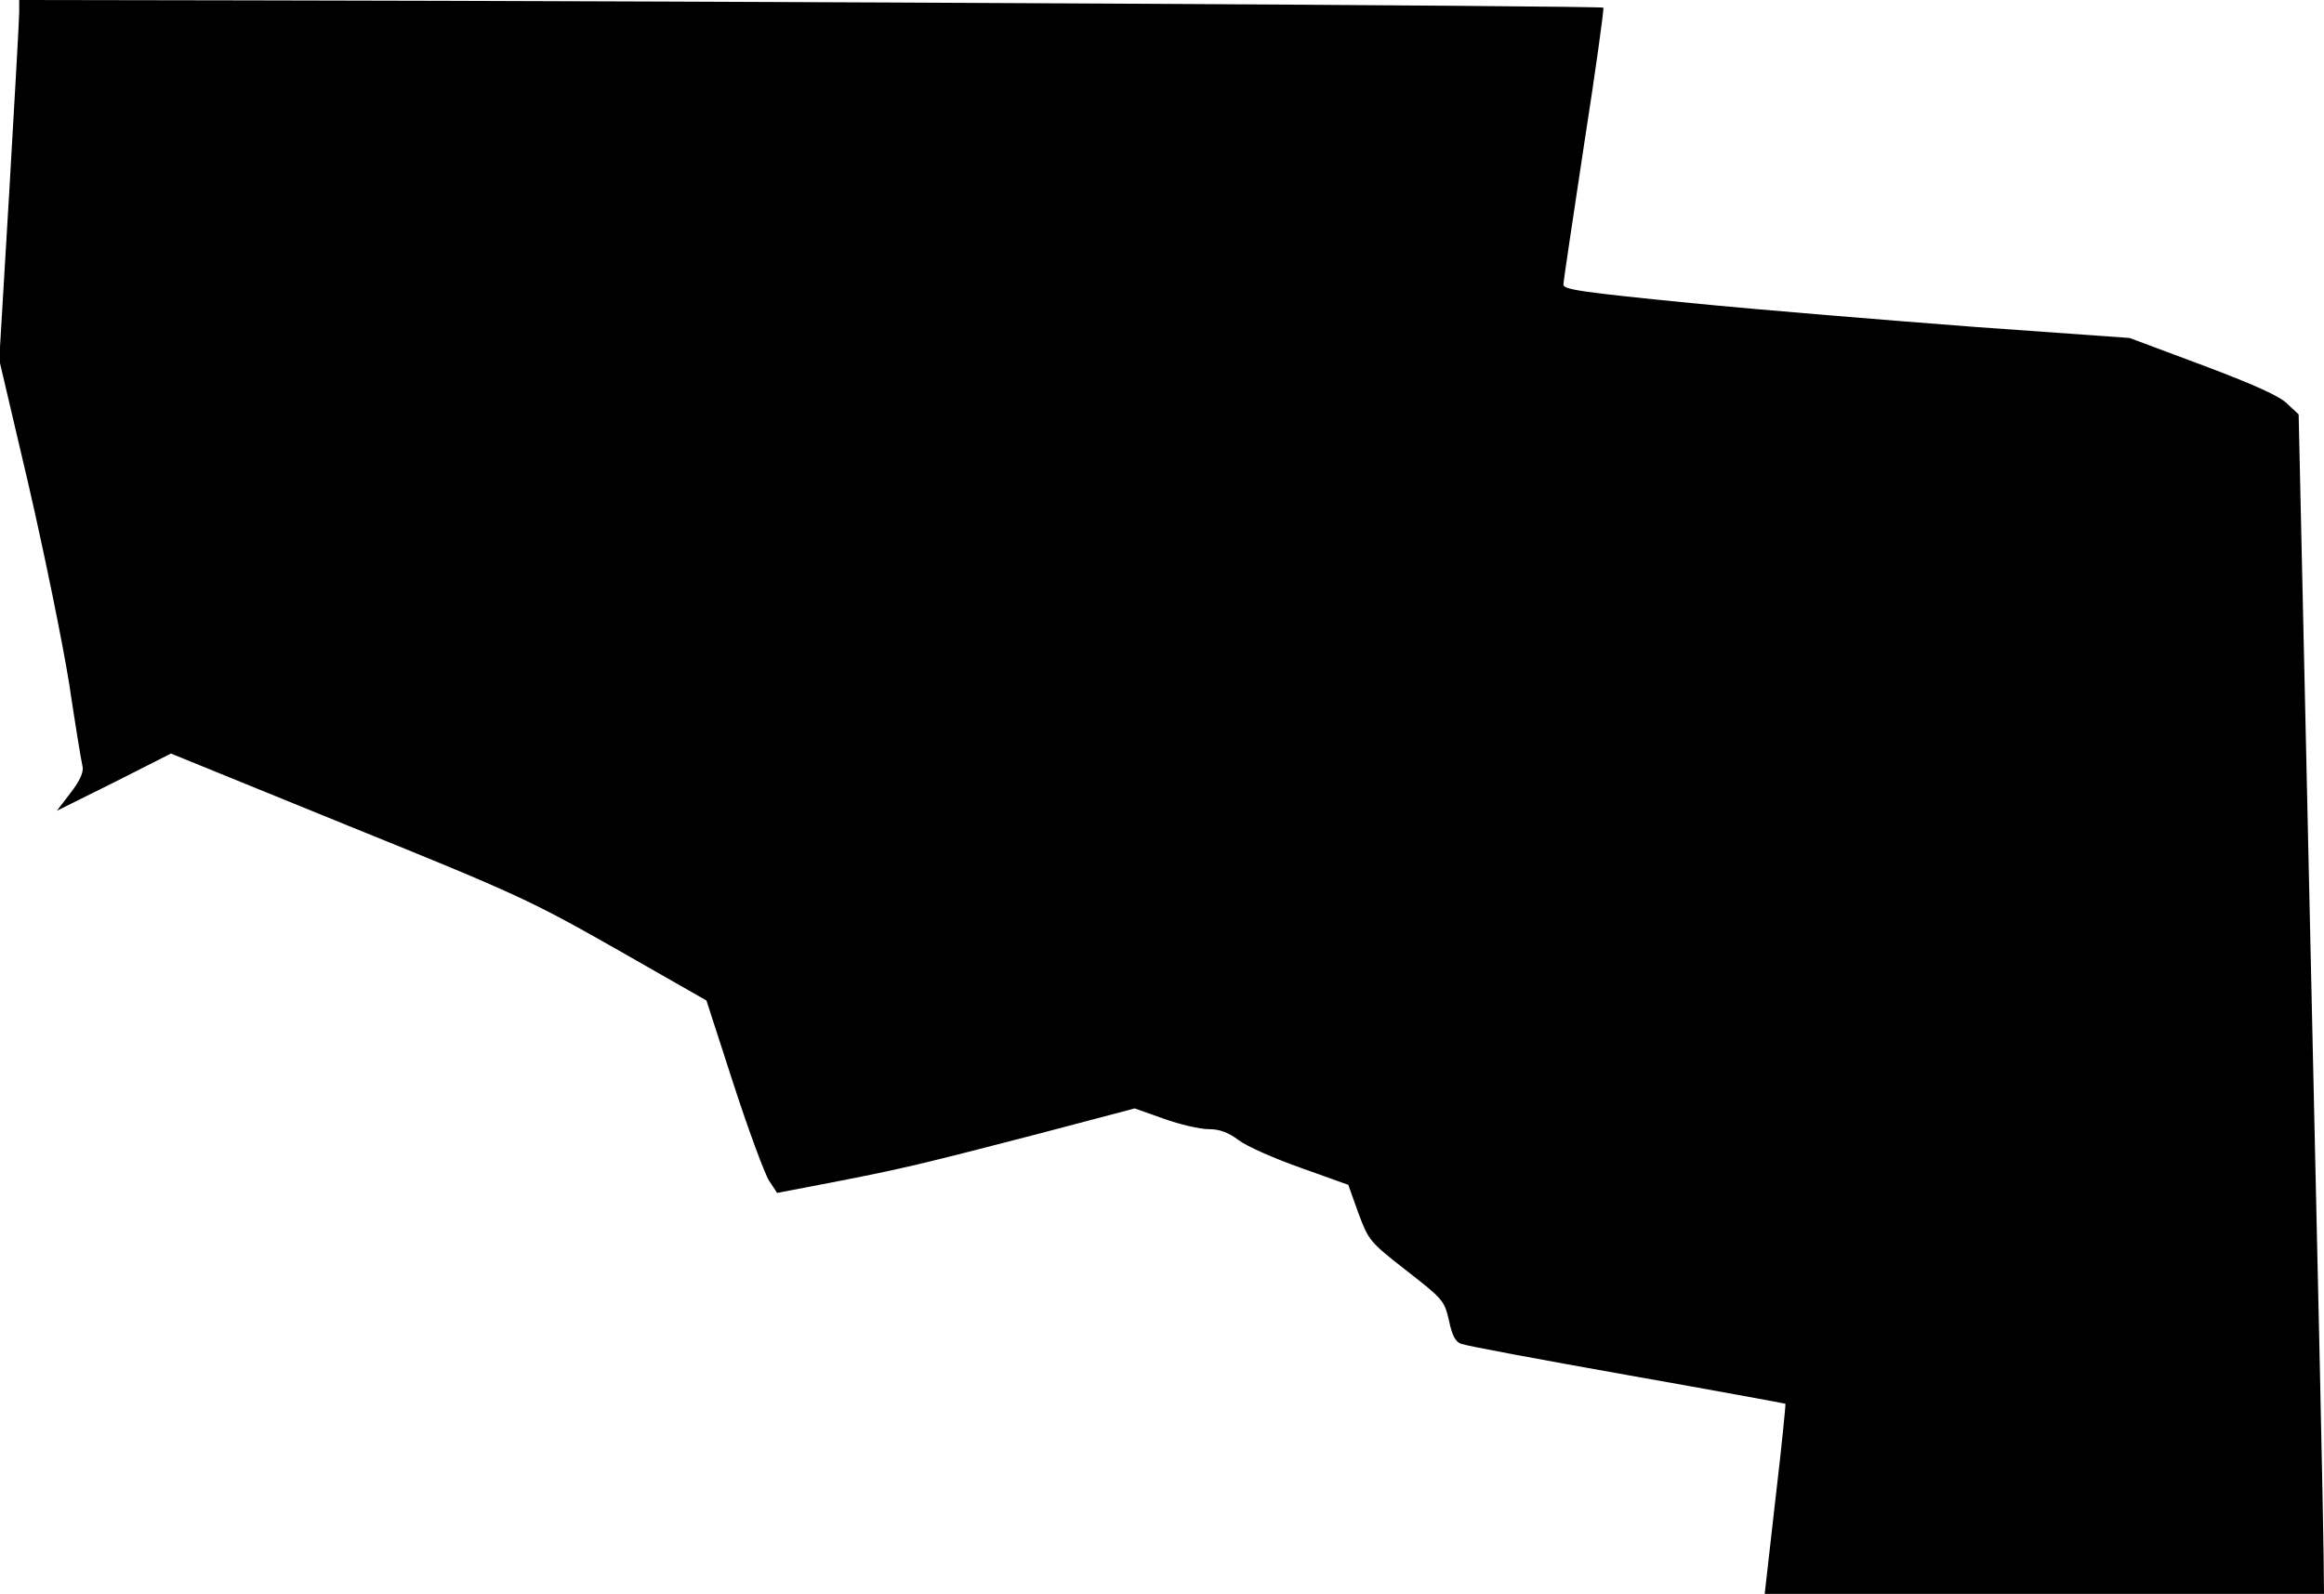 <?xml version="1.0" standalone="no"?>
<!DOCTYPE svg PUBLIC "-//W3C//DTD SVG 20010904//EN"
 "http://www.w3.org/TR/2001/REC-SVG-20010904/DTD/svg10.dtd">
<svg version="1.0" xmlns="http://www.w3.org/2000/svg"
 width="605pt" height="415pt" viewBox="0 0 605 415"
 preserveAspectRatio="xMidYMid meet">
<g transform="translate(0,415) scale(0.1,-0.1)"
fill="#000000" stroke="none">
<path fill="#000000" stroke="none" d="M50 4118 c0 -18 -12 -229 -26 -469
l-26 -436 76 -324 c41 -178 89 -412 106 -519 16 -107 32 -205 35 -216 3 -14
-7 -37 -31 -68 l-36 -47 149 74 148 75 464 -189 c440 -178 475 -195 697 -321
l233 -133 71 -219 c39 -120 81 -233 92 -250 l21 -32 141 27 c186 36 235 48
536 126 l254 67 76 -27 c42 -15 94 -27 116 -27 29 0 51 -8 79 -29 21 -16 94
-48 162 -72 l123 -44 26 -73 c27 -72 29 -75 125 -150 95 -74 99 -78 111 -130
8 -39 17 -56 32 -61 12 -5 206 -41 431 -81 226 -40 411 -74 413 -75 1 -1 -10
-113 -26 -248 l-28 -247 728 0 728 0 -1 98 c0 53 -15 744 -33 1535 l-32 1438
-30 28 c-20 20 -87 50 -220 100 l-190 71 -406 29 c-223 17 -555 44 -737 62
-282 28 -331 35 -331 48 0 9 25 173 54 366 30 192 52 352 50 355 -5 5 -2268
17 -3516 19 l-608 1 0 -32z"/>
</g>
</svg>
